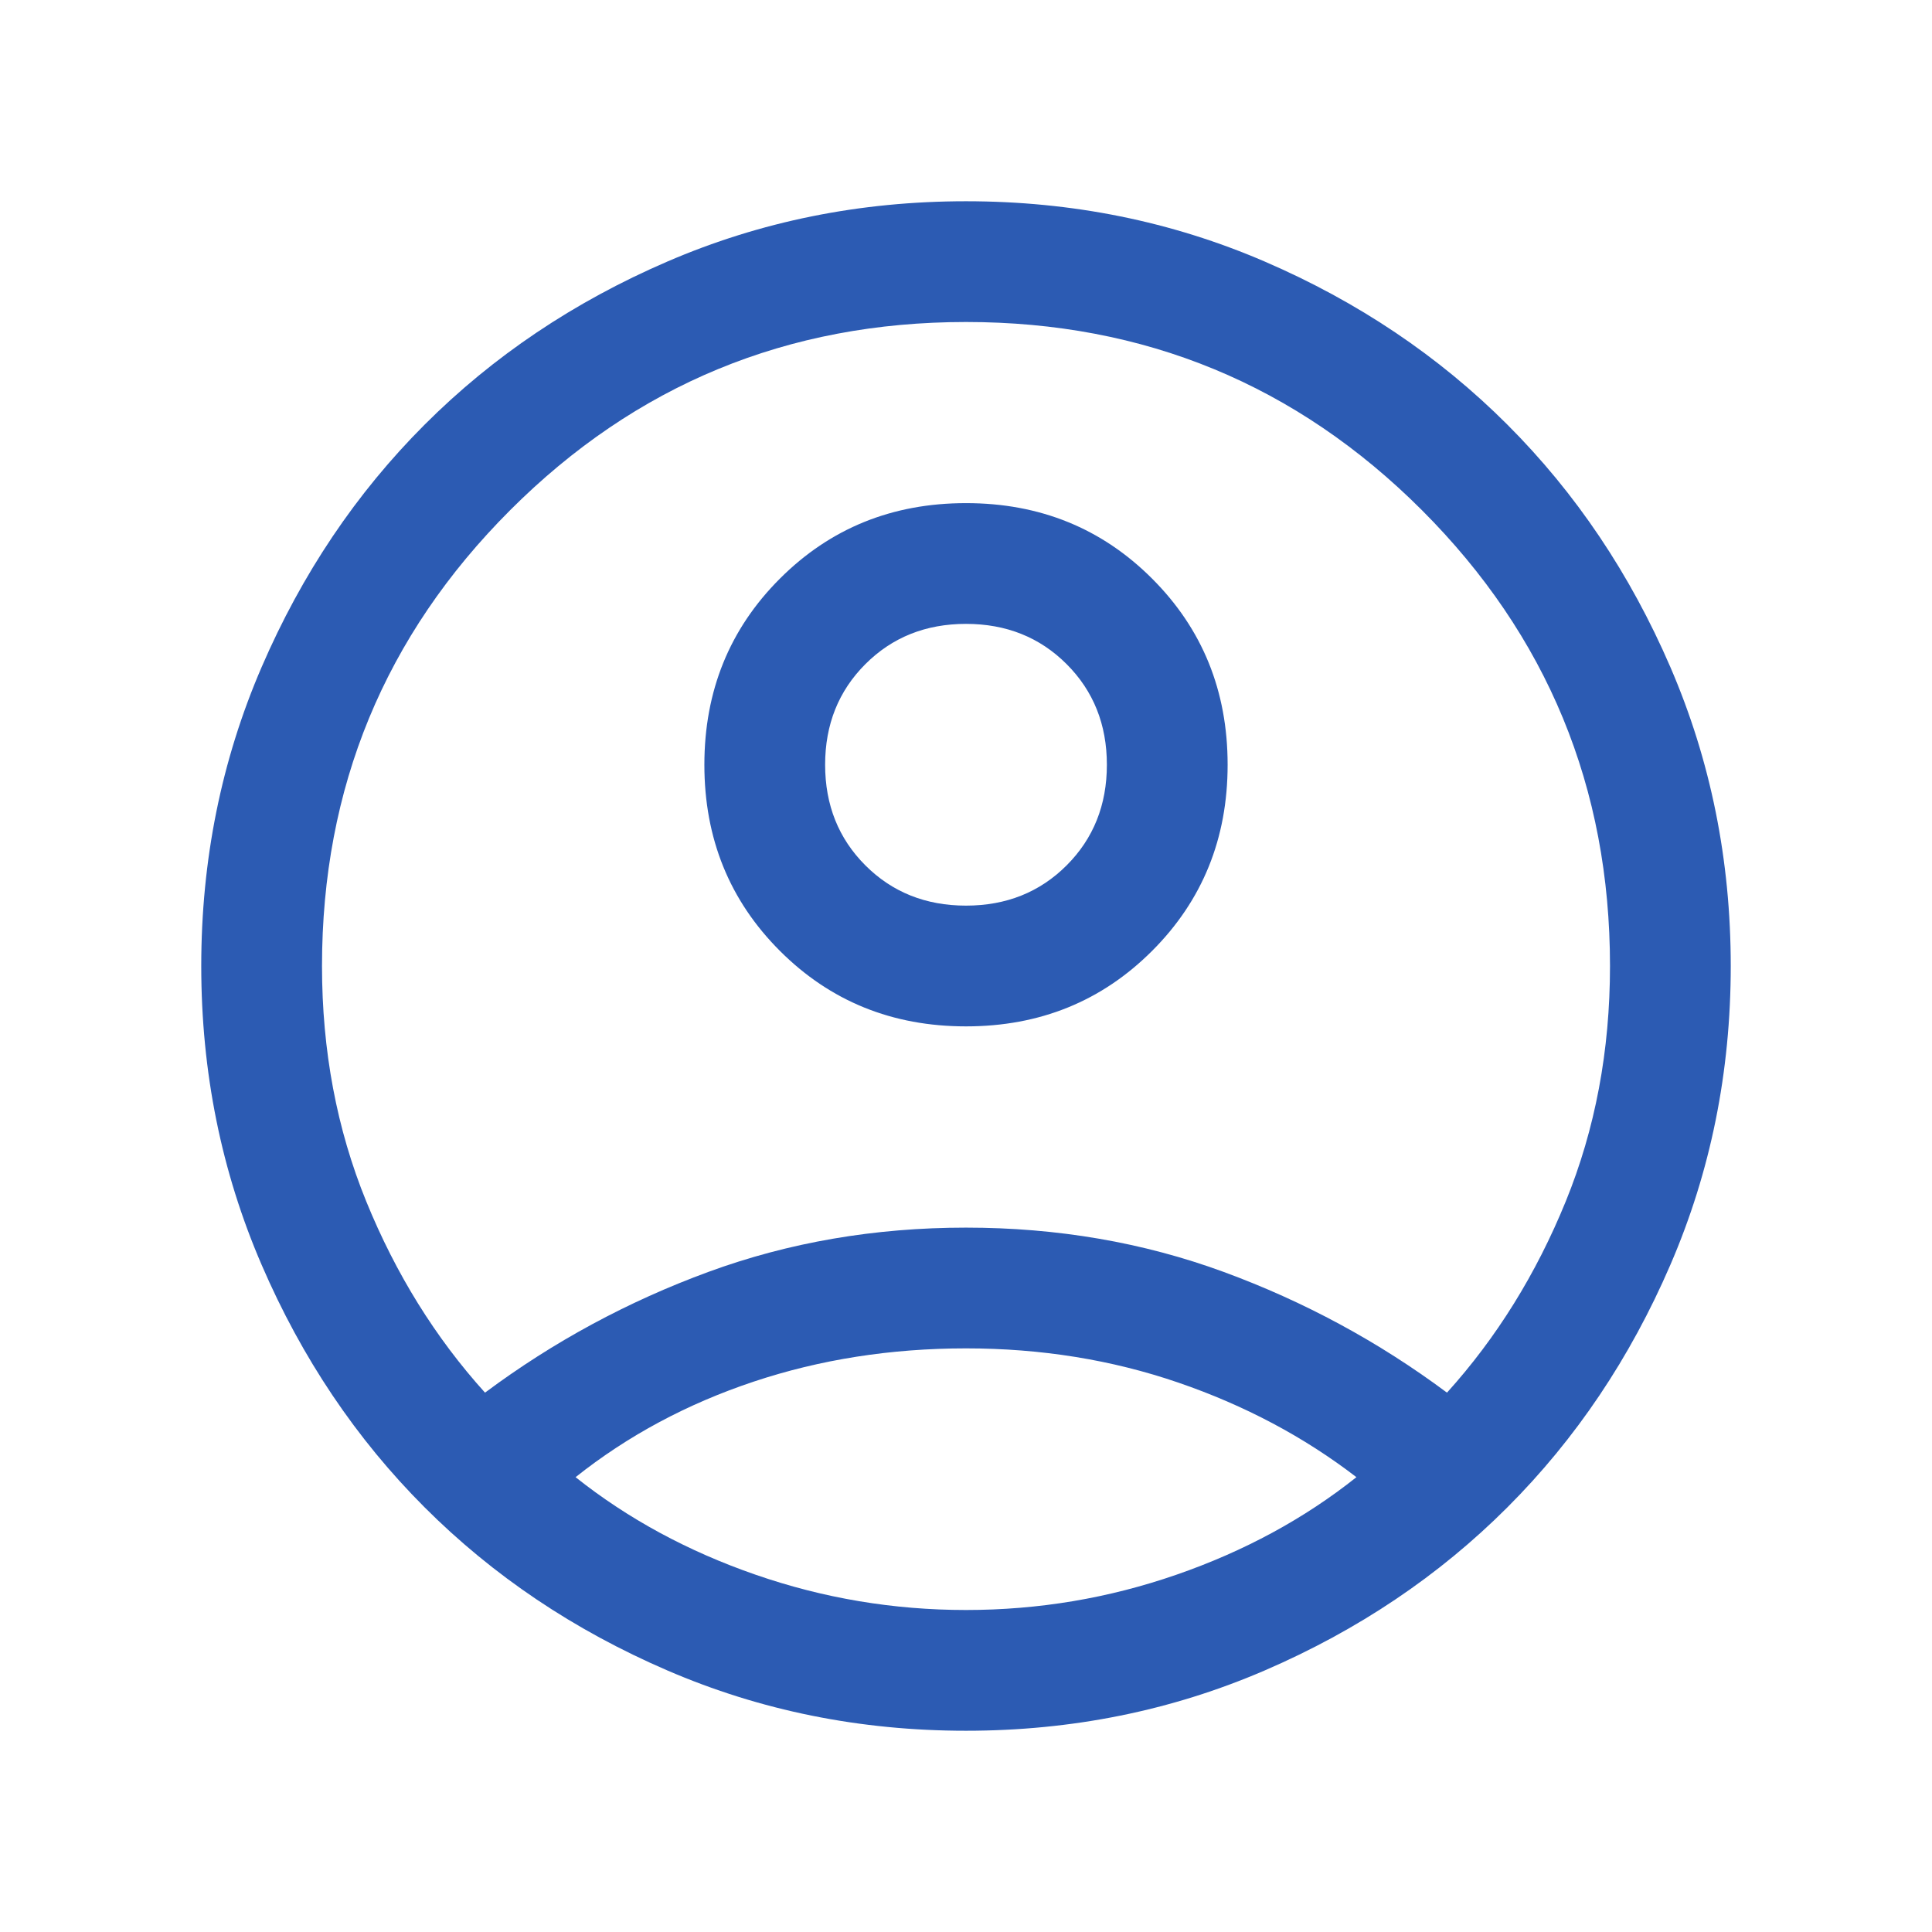 <svg width="24" height="24" viewBox="0 0 24 24" fill="none" xmlns="http://www.w3.org/2000/svg">
<mask id="mask0_371_2627" style="mask-type:alpha" maskUnits="userSpaceOnUse" x="0" y="0" width="24" height="24">
<rect width="24" height="24" fill="#D9D9D9"/>
</mask>
<g mask="url(#mask0_371_2627)">
<path d="M6.025 17.3C6.875 16.667 7.8 16.167 8.8 15.8C9.8 15.433 10.867 15.25 12 15.25C13.133 15.25 14.2 15.433 15.2 15.8C16.2 16.167 17.125 16.667 17.975 17.3C18.592 16.617 19.083 15.825 19.45 14.925C19.817 14.025 20 13.05 20 12C20 9.783 19.221 7.896 17.663 6.337C16.104 4.779 14.217 4 12 4C9.783 4 7.896 4.779 6.338 6.337C4.779 7.896 4 9.783 4 12C4 13.05 4.183 14.025 4.55 14.925C4.917 15.825 5.408 16.617 6.025 17.3ZM12 12.75C11.083 12.75 10.313 12.437 9.688 11.812C9.063 11.187 8.75 10.417 8.75 9.5C8.75 8.583 9.063 7.813 9.688 7.188C10.313 6.563 11.083 6.25 12 6.25C12.917 6.25 13.687 6.563 14.312 7.188C14.937 7.813 15.25 8.583 15.25 9.5C15.25 10.417 14.937 11.187 14.312 11.812C13.687 12.437 12.917 12.75 12 12.75ZM12 21.5C10.683 21.5 9.446 21.25 8.288 20.75C7.129 20.25 6.125 19.575 5.275 18.725C4.425 17.875 3.75 16.871 3.25 15.712C2.75 14.554 2.5 13.317 2.5 12C2.5 10.683 2.75 9.446 3.25 8.287C3.75 7.129 4.425 6.125 5.275 5.275C6.125 4.425 7.129 3.75 8.288 3.25C9.446 2.75 10.683 2.5 12 2.5C13.317 2.5 14.554 2.75 15.713 3.25C16.871 3.75 17.875 4.425 18.725 5.275C19.575 6.125 20.25 7.129 20.75 8.287C21.25 9.446 21.5 10.683 21.5 12C21.5 13.317 21.25 14.554 20.75 15.712C20.25 16.871 19.575 17.875 18.725 18.725C17.875 19.575 16.871 20.25 15.713 20.75C14.554 21.25 13.317 21.5 12 21.5ZM12 20C12.9 20 13.771 19.854 14.613 19.562C15.454 19.271 16.2 18.867 16.85 18.35C16.2 17.85 15.462 17.458 14.637 17.175C13.812 16.892 12.933 16.75 12 16.75C11.067 16.75 10.188 16.888 9.363 17.163C8.538 17.438 7.8 17.833 7.15 18.35C7.8 18.867 8.546 19.271 9.387 19.562C10.229 19.854 11.1 20 12 20ZM12 11.25C12.5 11.25 12.917 11.083 13.25 10.75C13.583 10.417 13.75 10 13.75 9.5C13.75 9 13.583 8.583 13.25 8.25C12.917 7.917 12.5 7.75 12 7.75C11.5 7.75 11.083 7.917 10.75 8.25C10.417 8.583 10.25 9 10.25 9.5C10.25 10 10.417 10.417 10.75 10.75C11.083 11.083 11.5 11.25 12 11.25Z" fill="#2C5BB3"/>
</g>
</svg>
